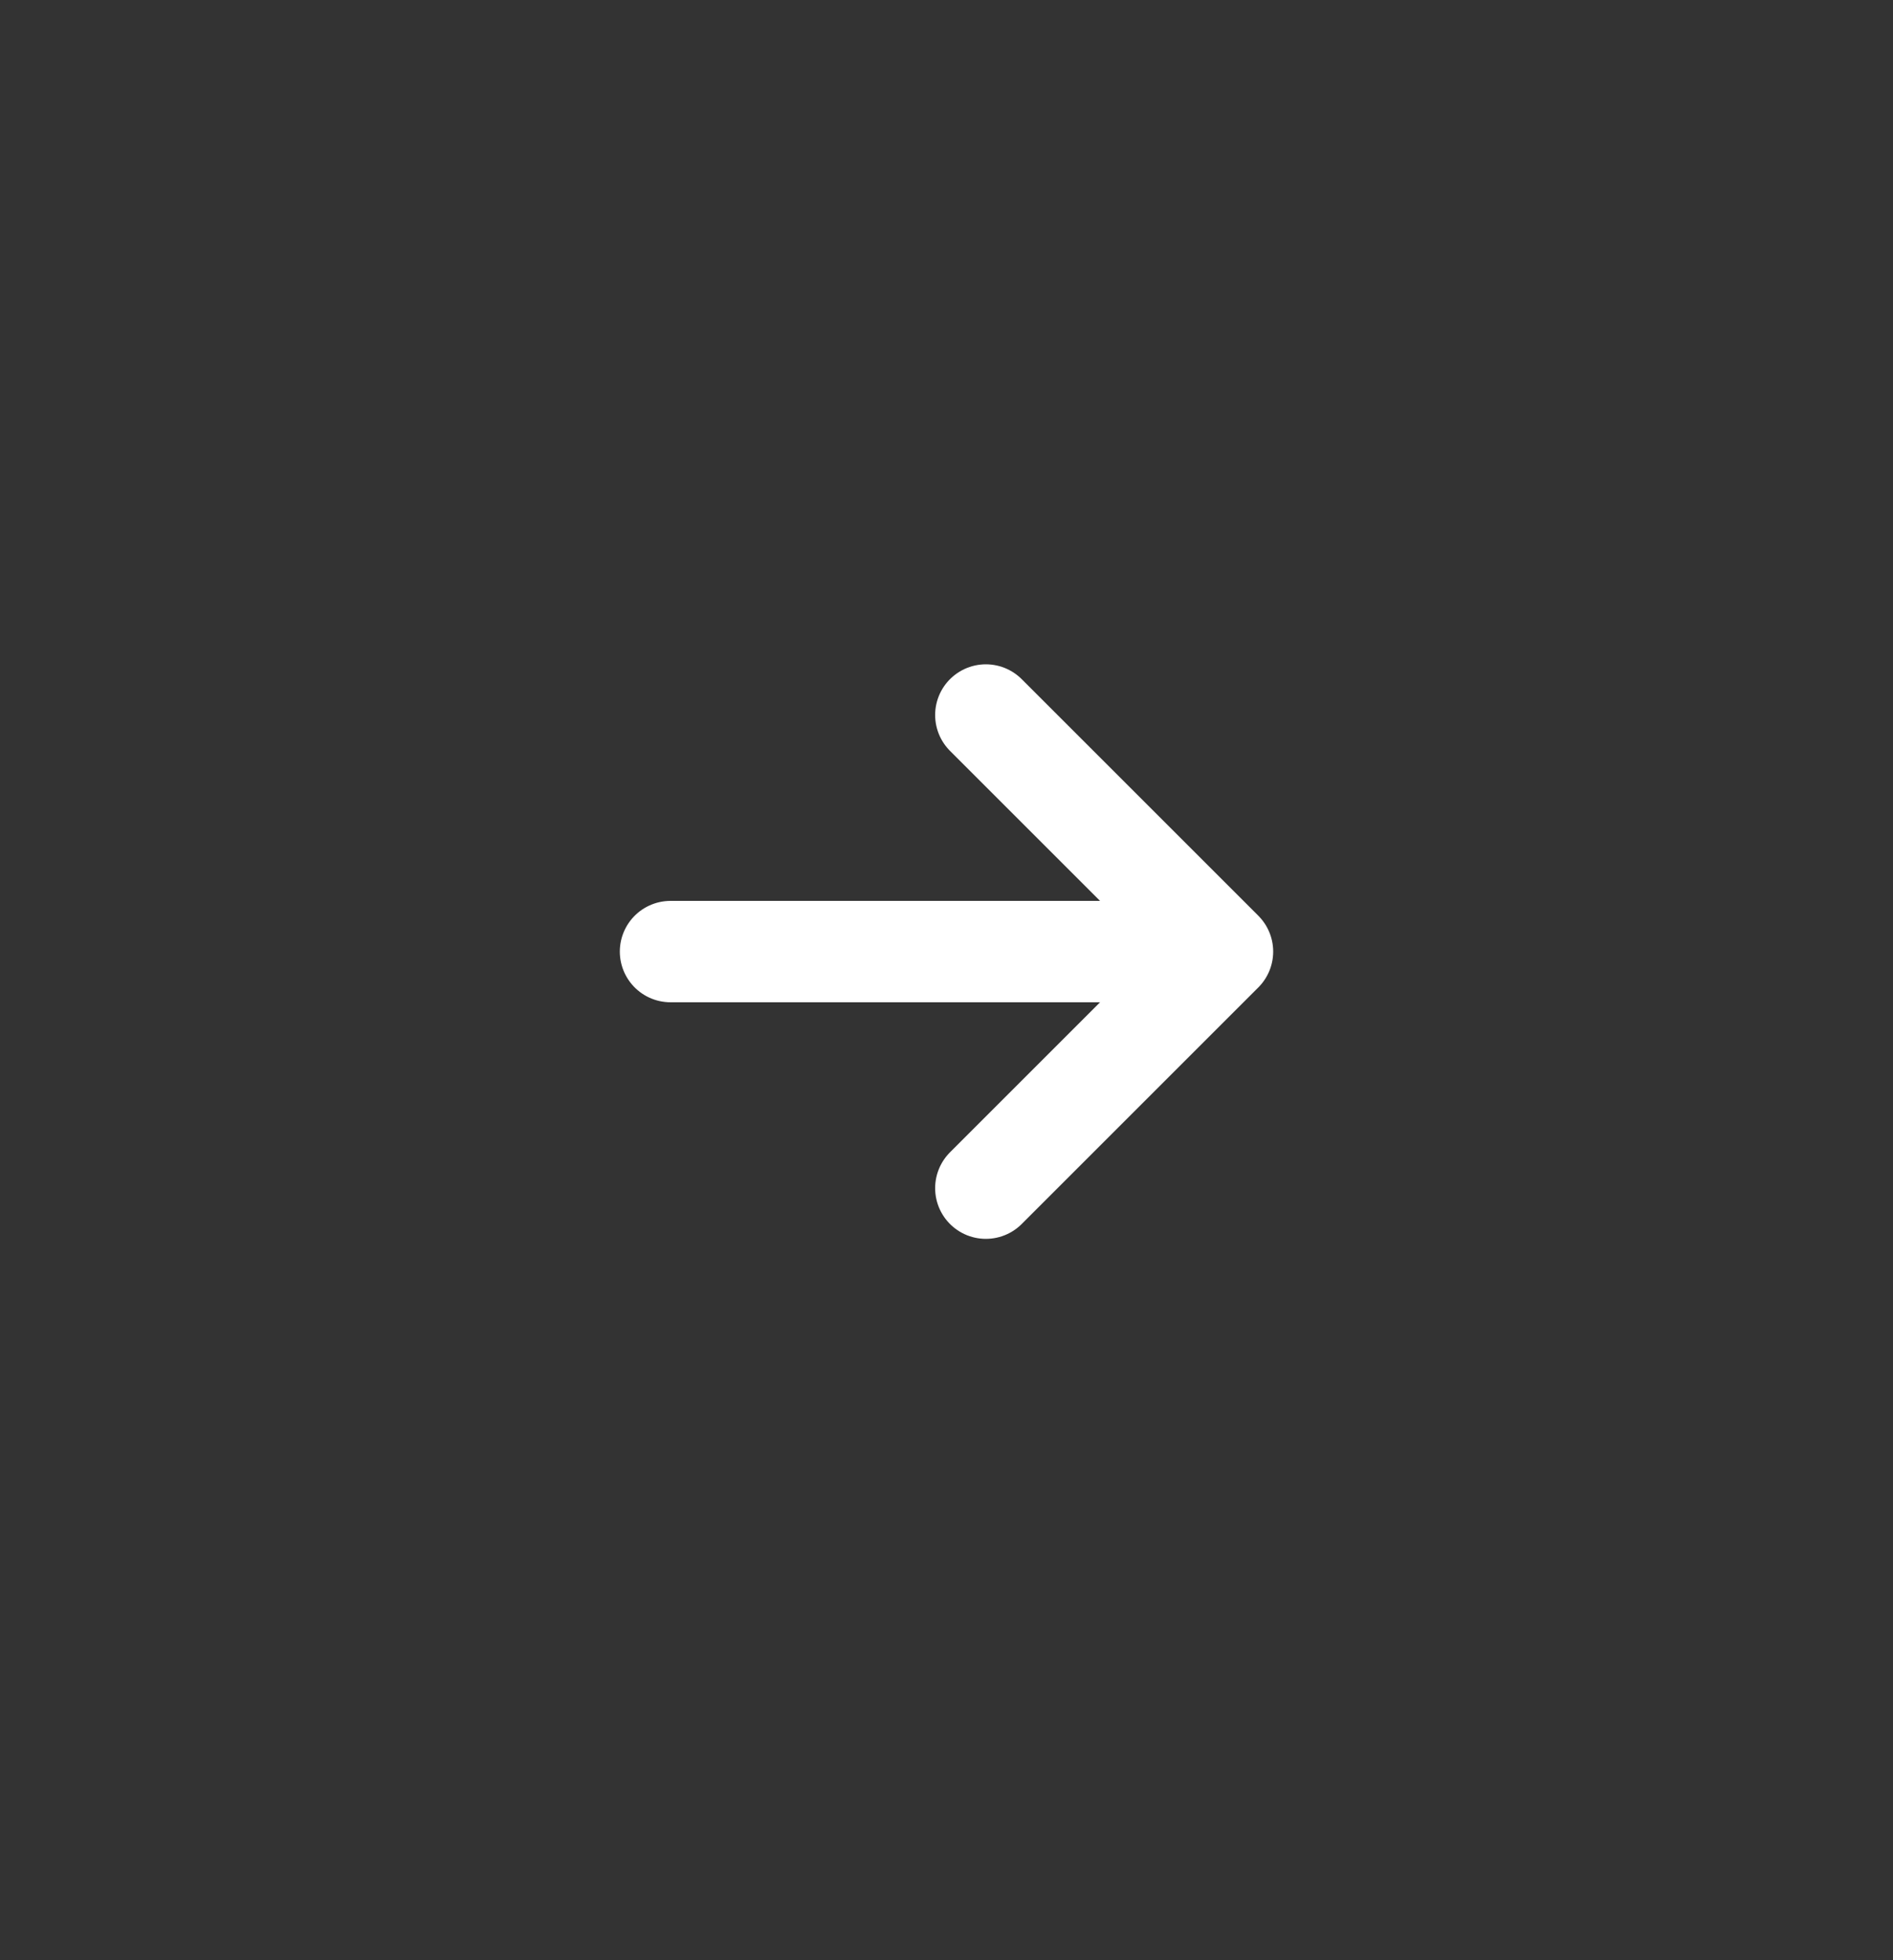 <svg width="28" height="29" viewBox="0 0 28 29" fill="none" xmlns="http://www.w3.org/2000/svg">
<rect x="0" y="0" width="28" height="29" fill="#333333" stroke="none"/>
<path d="M9.918 14.078H16.918" stroke="white" stroke-width="1.5" stroke-linecap="round" stroke-linejoin="round"/>
<path d="M14.582 10.578L18.082 14.078L14.582 17.578" stroke="white" stroke-width="1.5" stroke-linecap="round" stroke-linejoin="round"/>
</svg>
